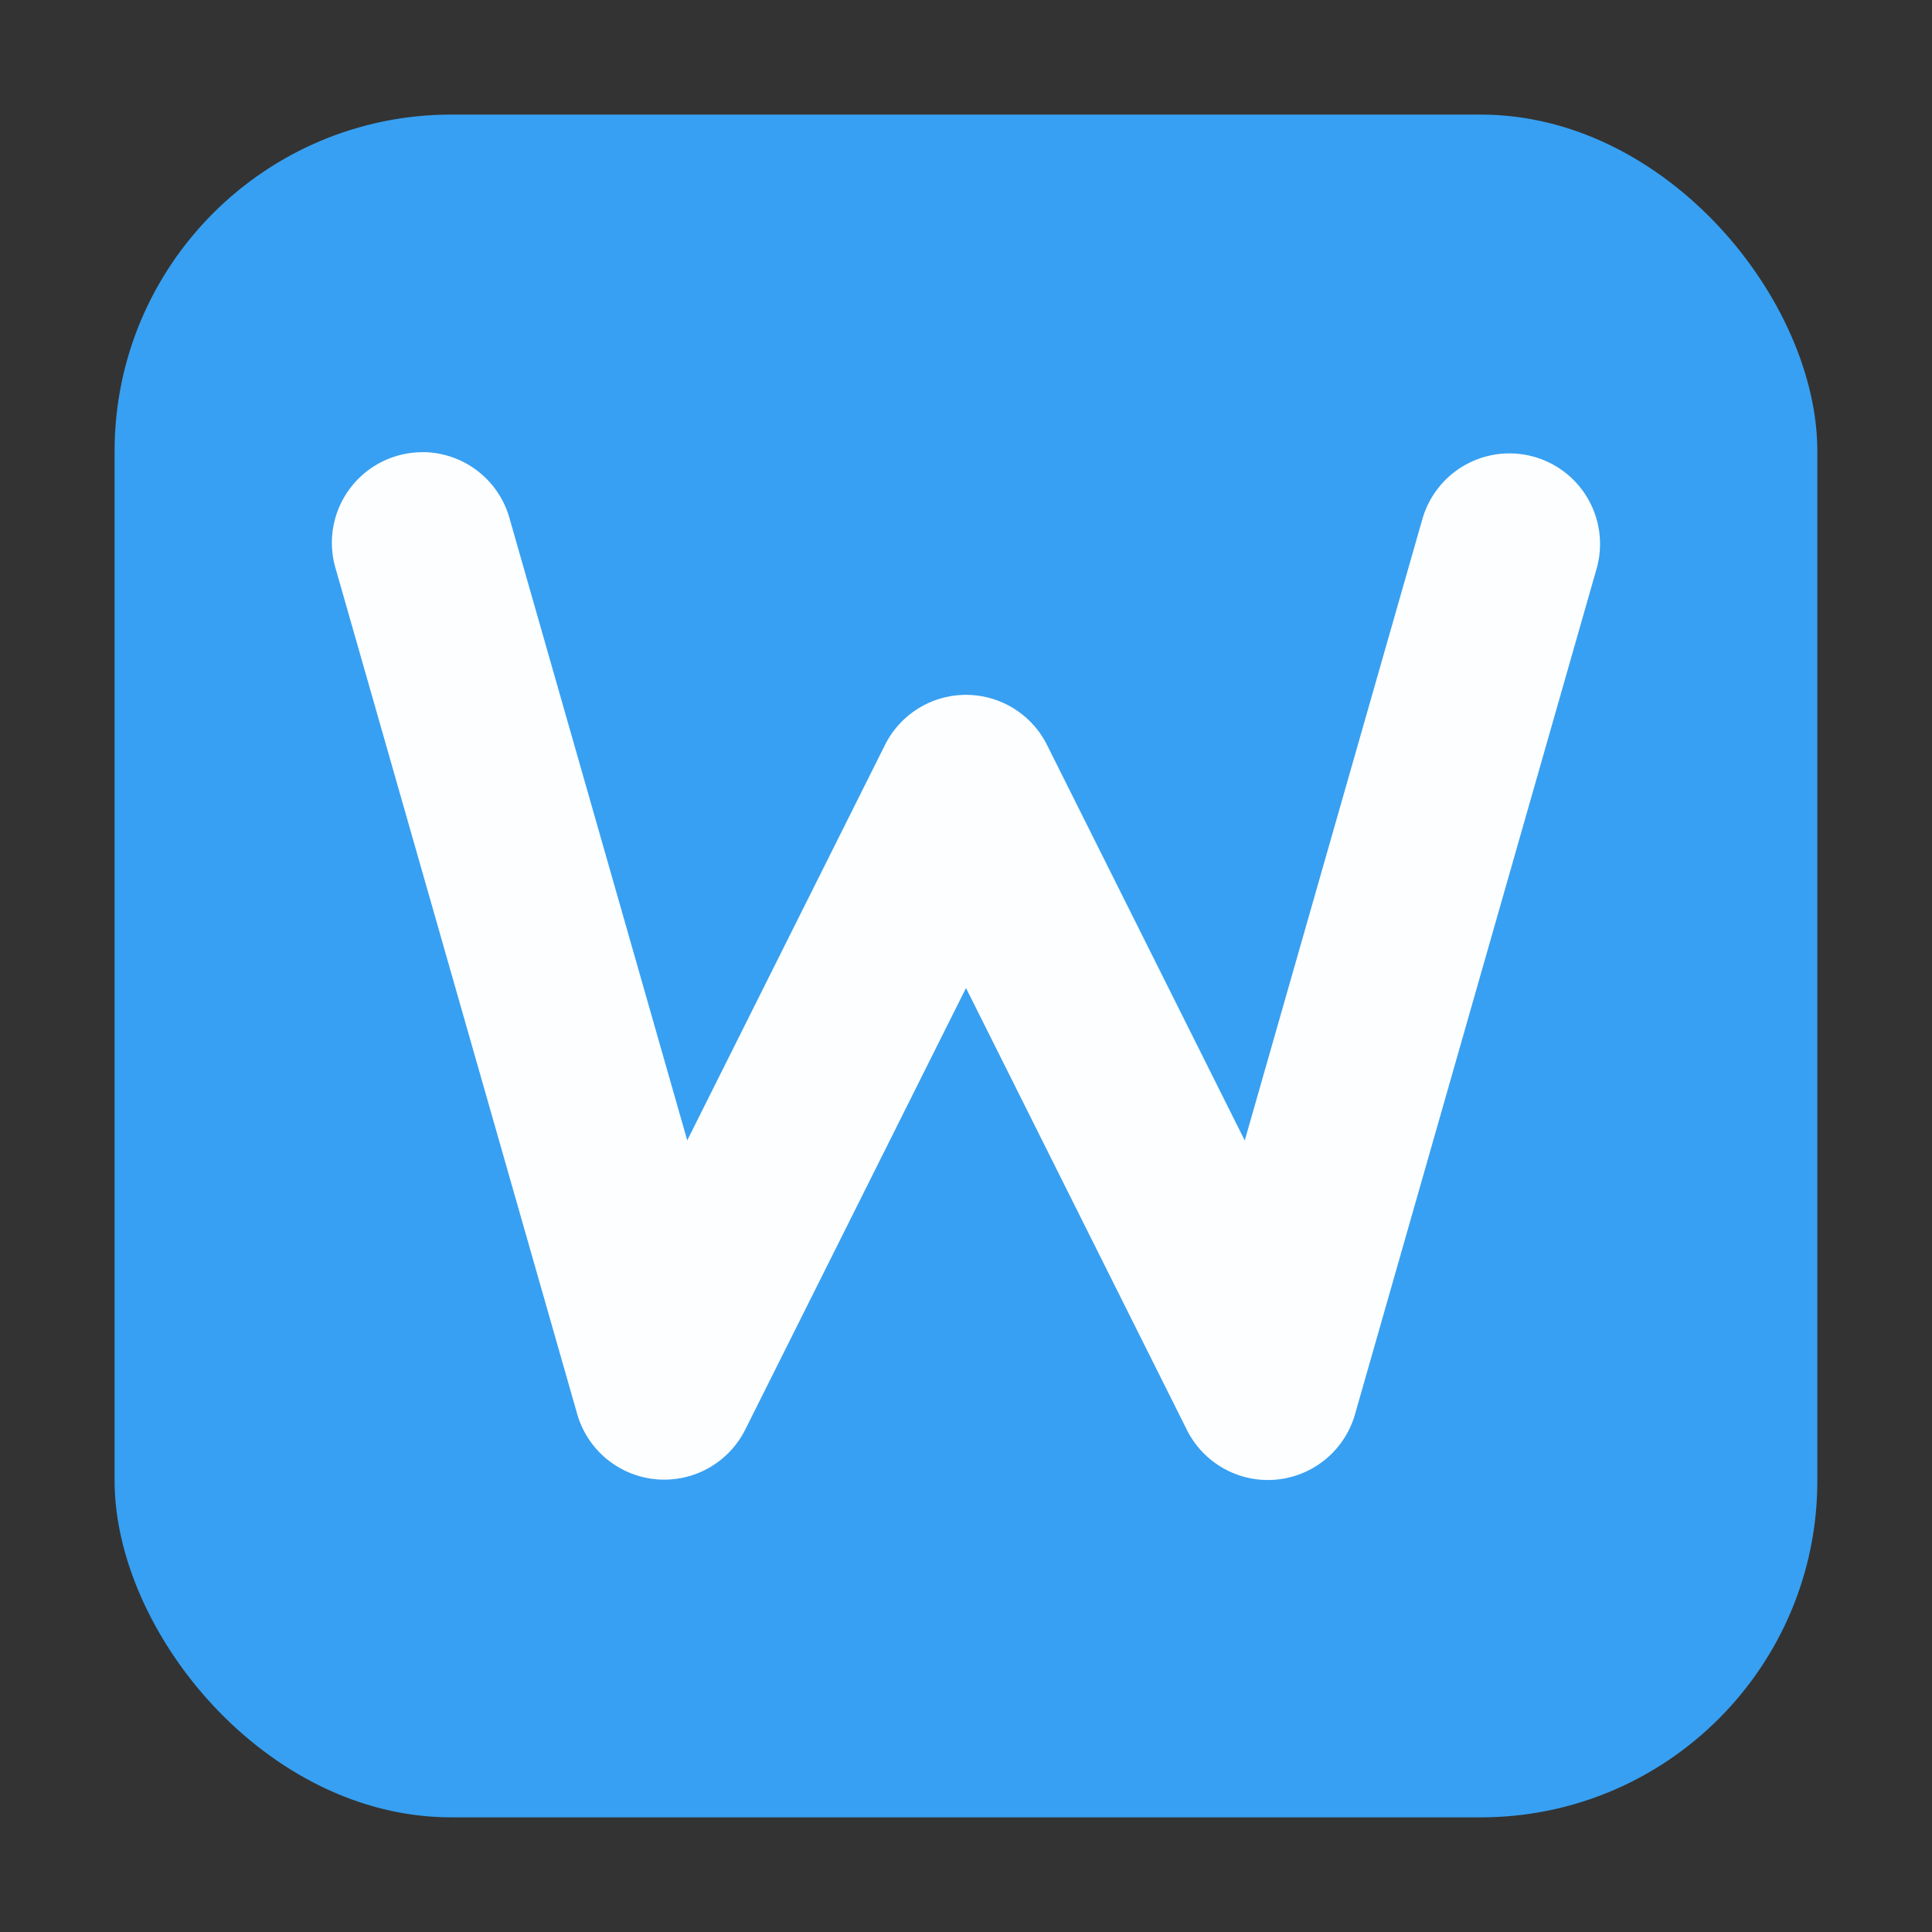 <svg xmlns="http://www.w3.org/2000/svg" height="32" width="32" version="1"><rect width="100%" height="100%" fill="#333333" stroke="none"/><rect width="28.203" height="28.203" x="1.898" y="1.898" ry="5.575" fill="#37a0f2" fill-rule="evenodd"/><path d="M7.004 7.49A1.5 1.5 0 0 0 5.56 9.42l4 14a1.5 1.5 0 0 0 2.783.26L16 16.365l3.658 7.317a1.5 1.5 0 0 0 2.786-.26l4-14a1.5 1.5 0 1 0-2.885-.824L20.617 18.89l-3.275-6.551a1.5 1.5 0 0 0-2.684 0l-3.275 6.549-2.94-10.291a1.5 1.5 0 0 0-1.439-1.108z" opacity=".99" fill="#fff"/></svg>